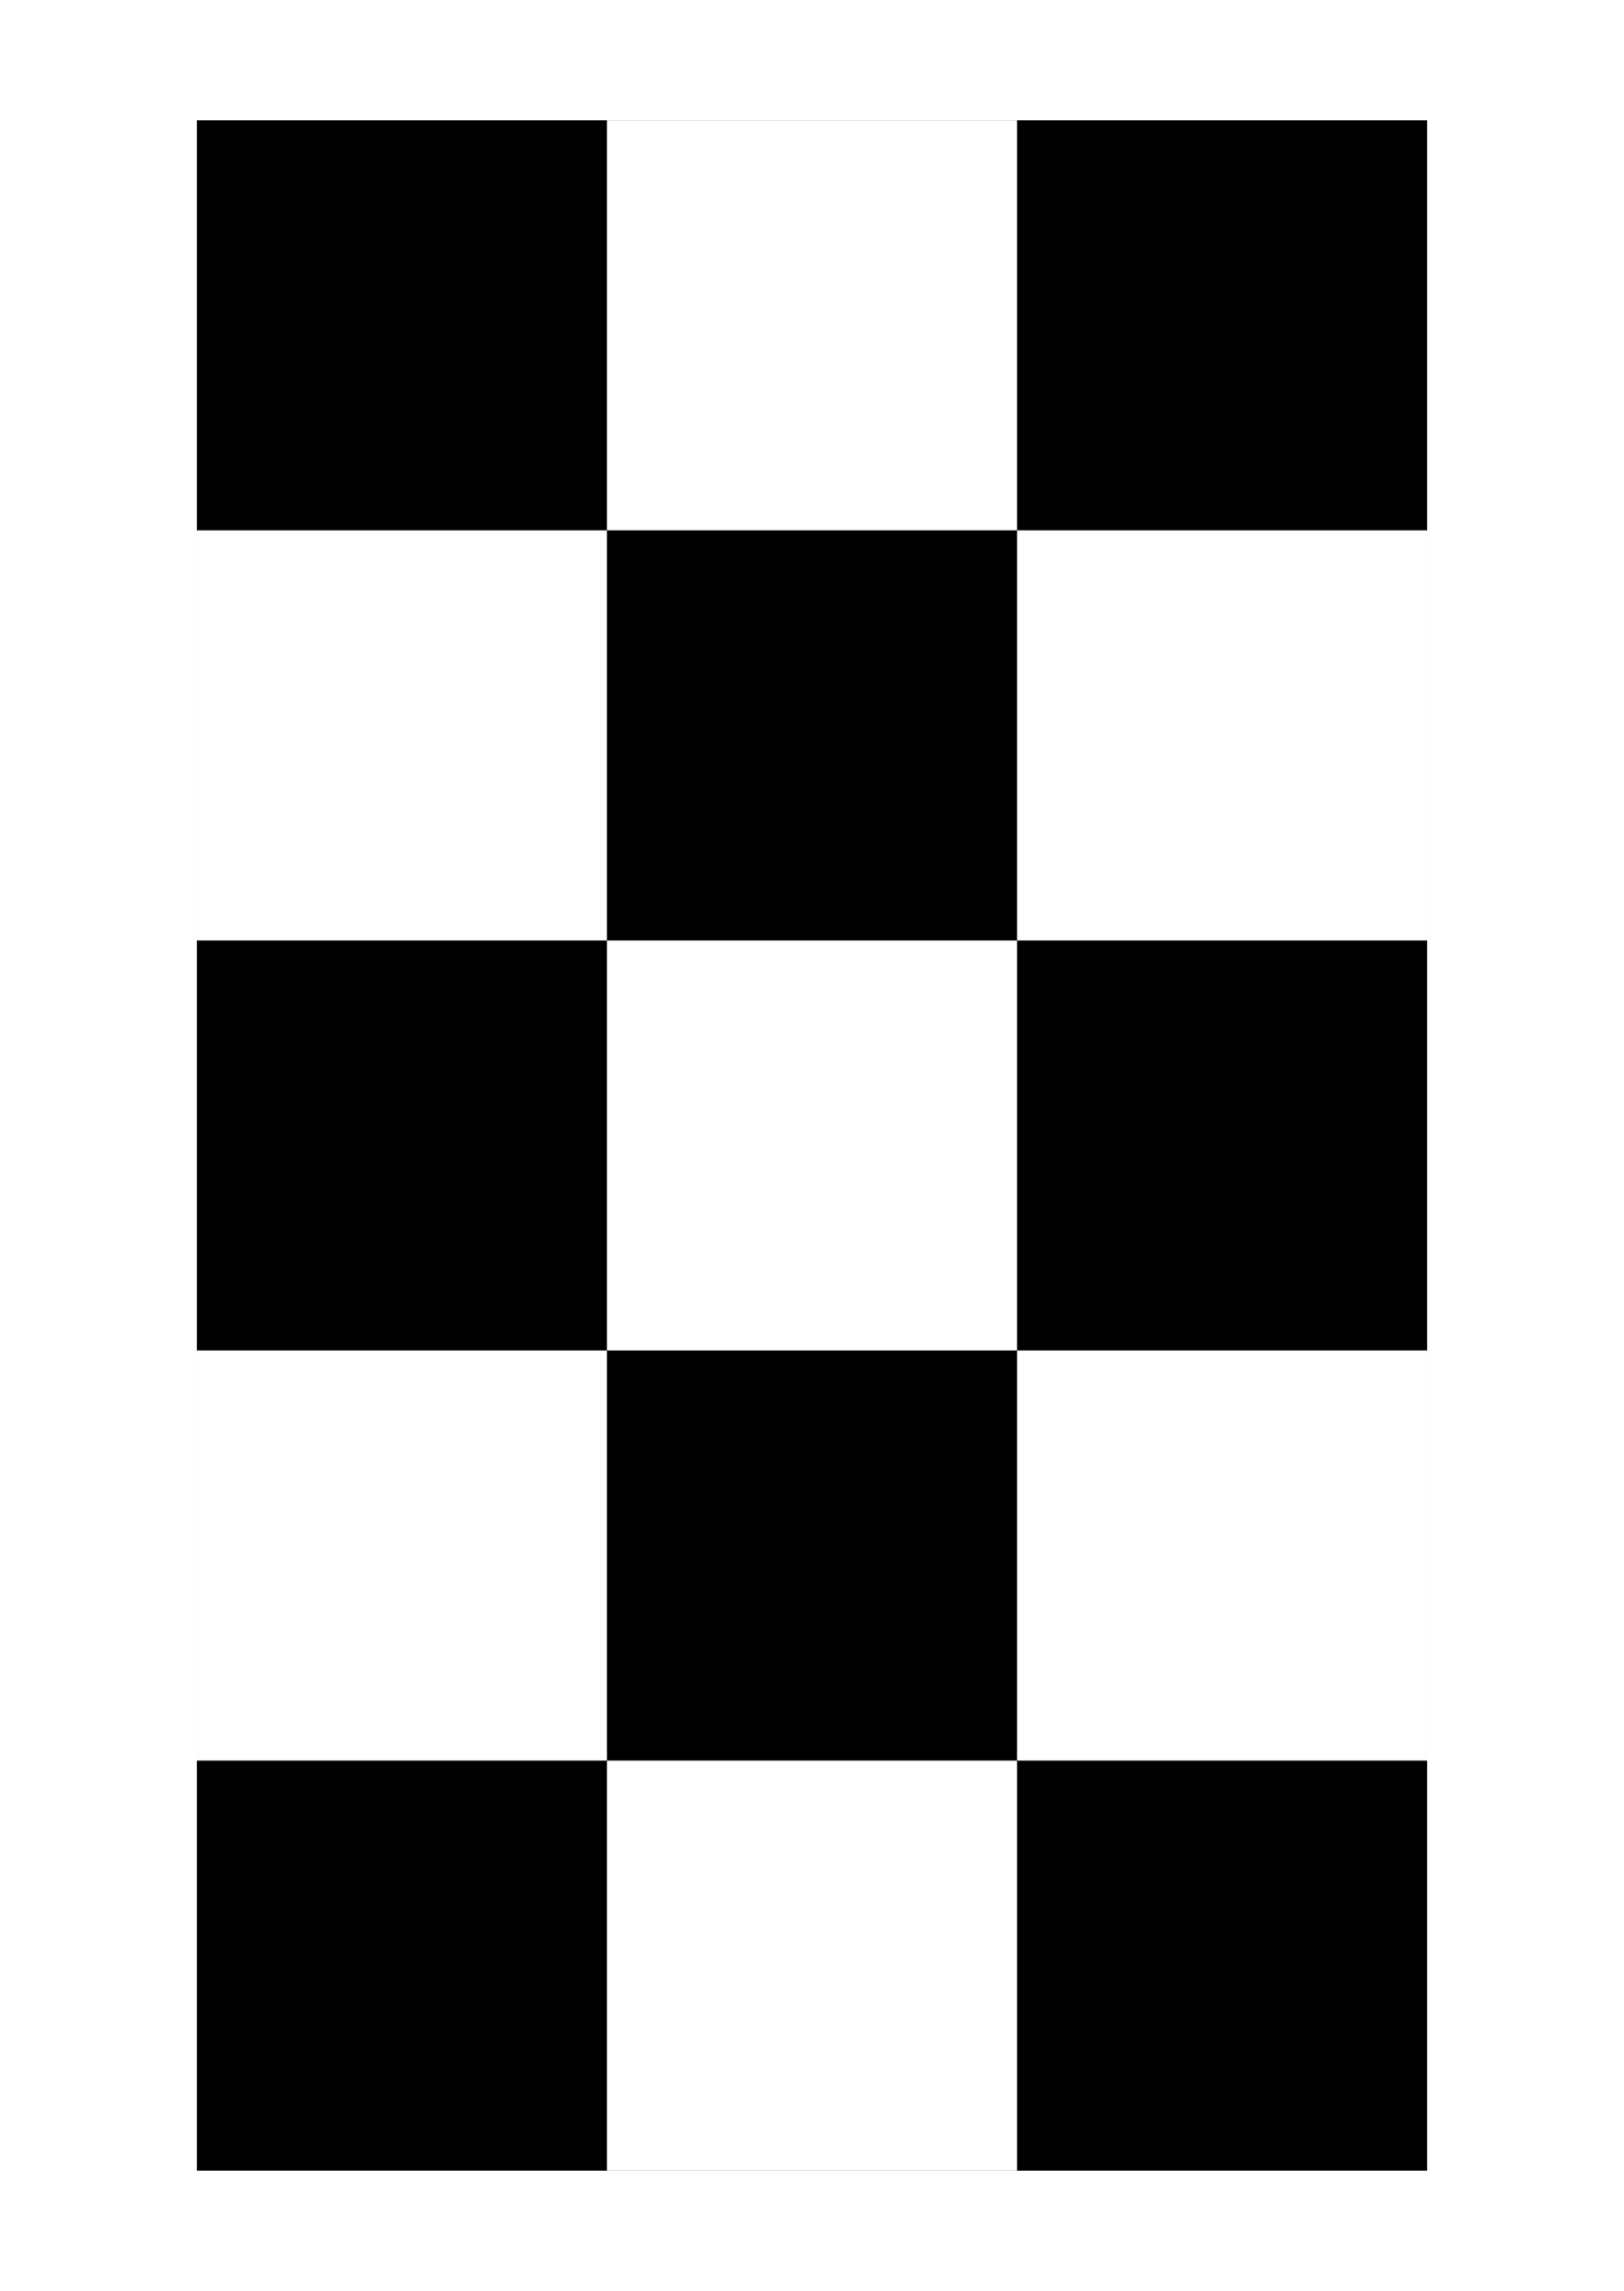 <svg width="297mm" height="419mm" viewBox="0 0 297 419" xmlns="http://www.w3.org/2000/svg">
<rect x="0" y="0" width="297" height="419" fill="#fff" />
<g transform="translate(36 22)">
<rect x="0" y="0" width="225" height="375" fill="#000" />
<rect x="75" y="0" width="75" height="75" fill="#fff" />
<rect x="0" y="75" width="75" height="75" fill="#fff" />
<rect x="150" y="75" width="75" height="75" fill="#fff" />
<rect x="75" y="150" width="75" height="75" fill="#fff" />
<rect x="0" y="225" width="75" height="75" fill="#fff" />
<rect x="150" y="225" width="75" height="75" fill="#fff" />
<rect x="75" y="300" width="75" height="75" fill="#fff" />
</g>
</svg>
